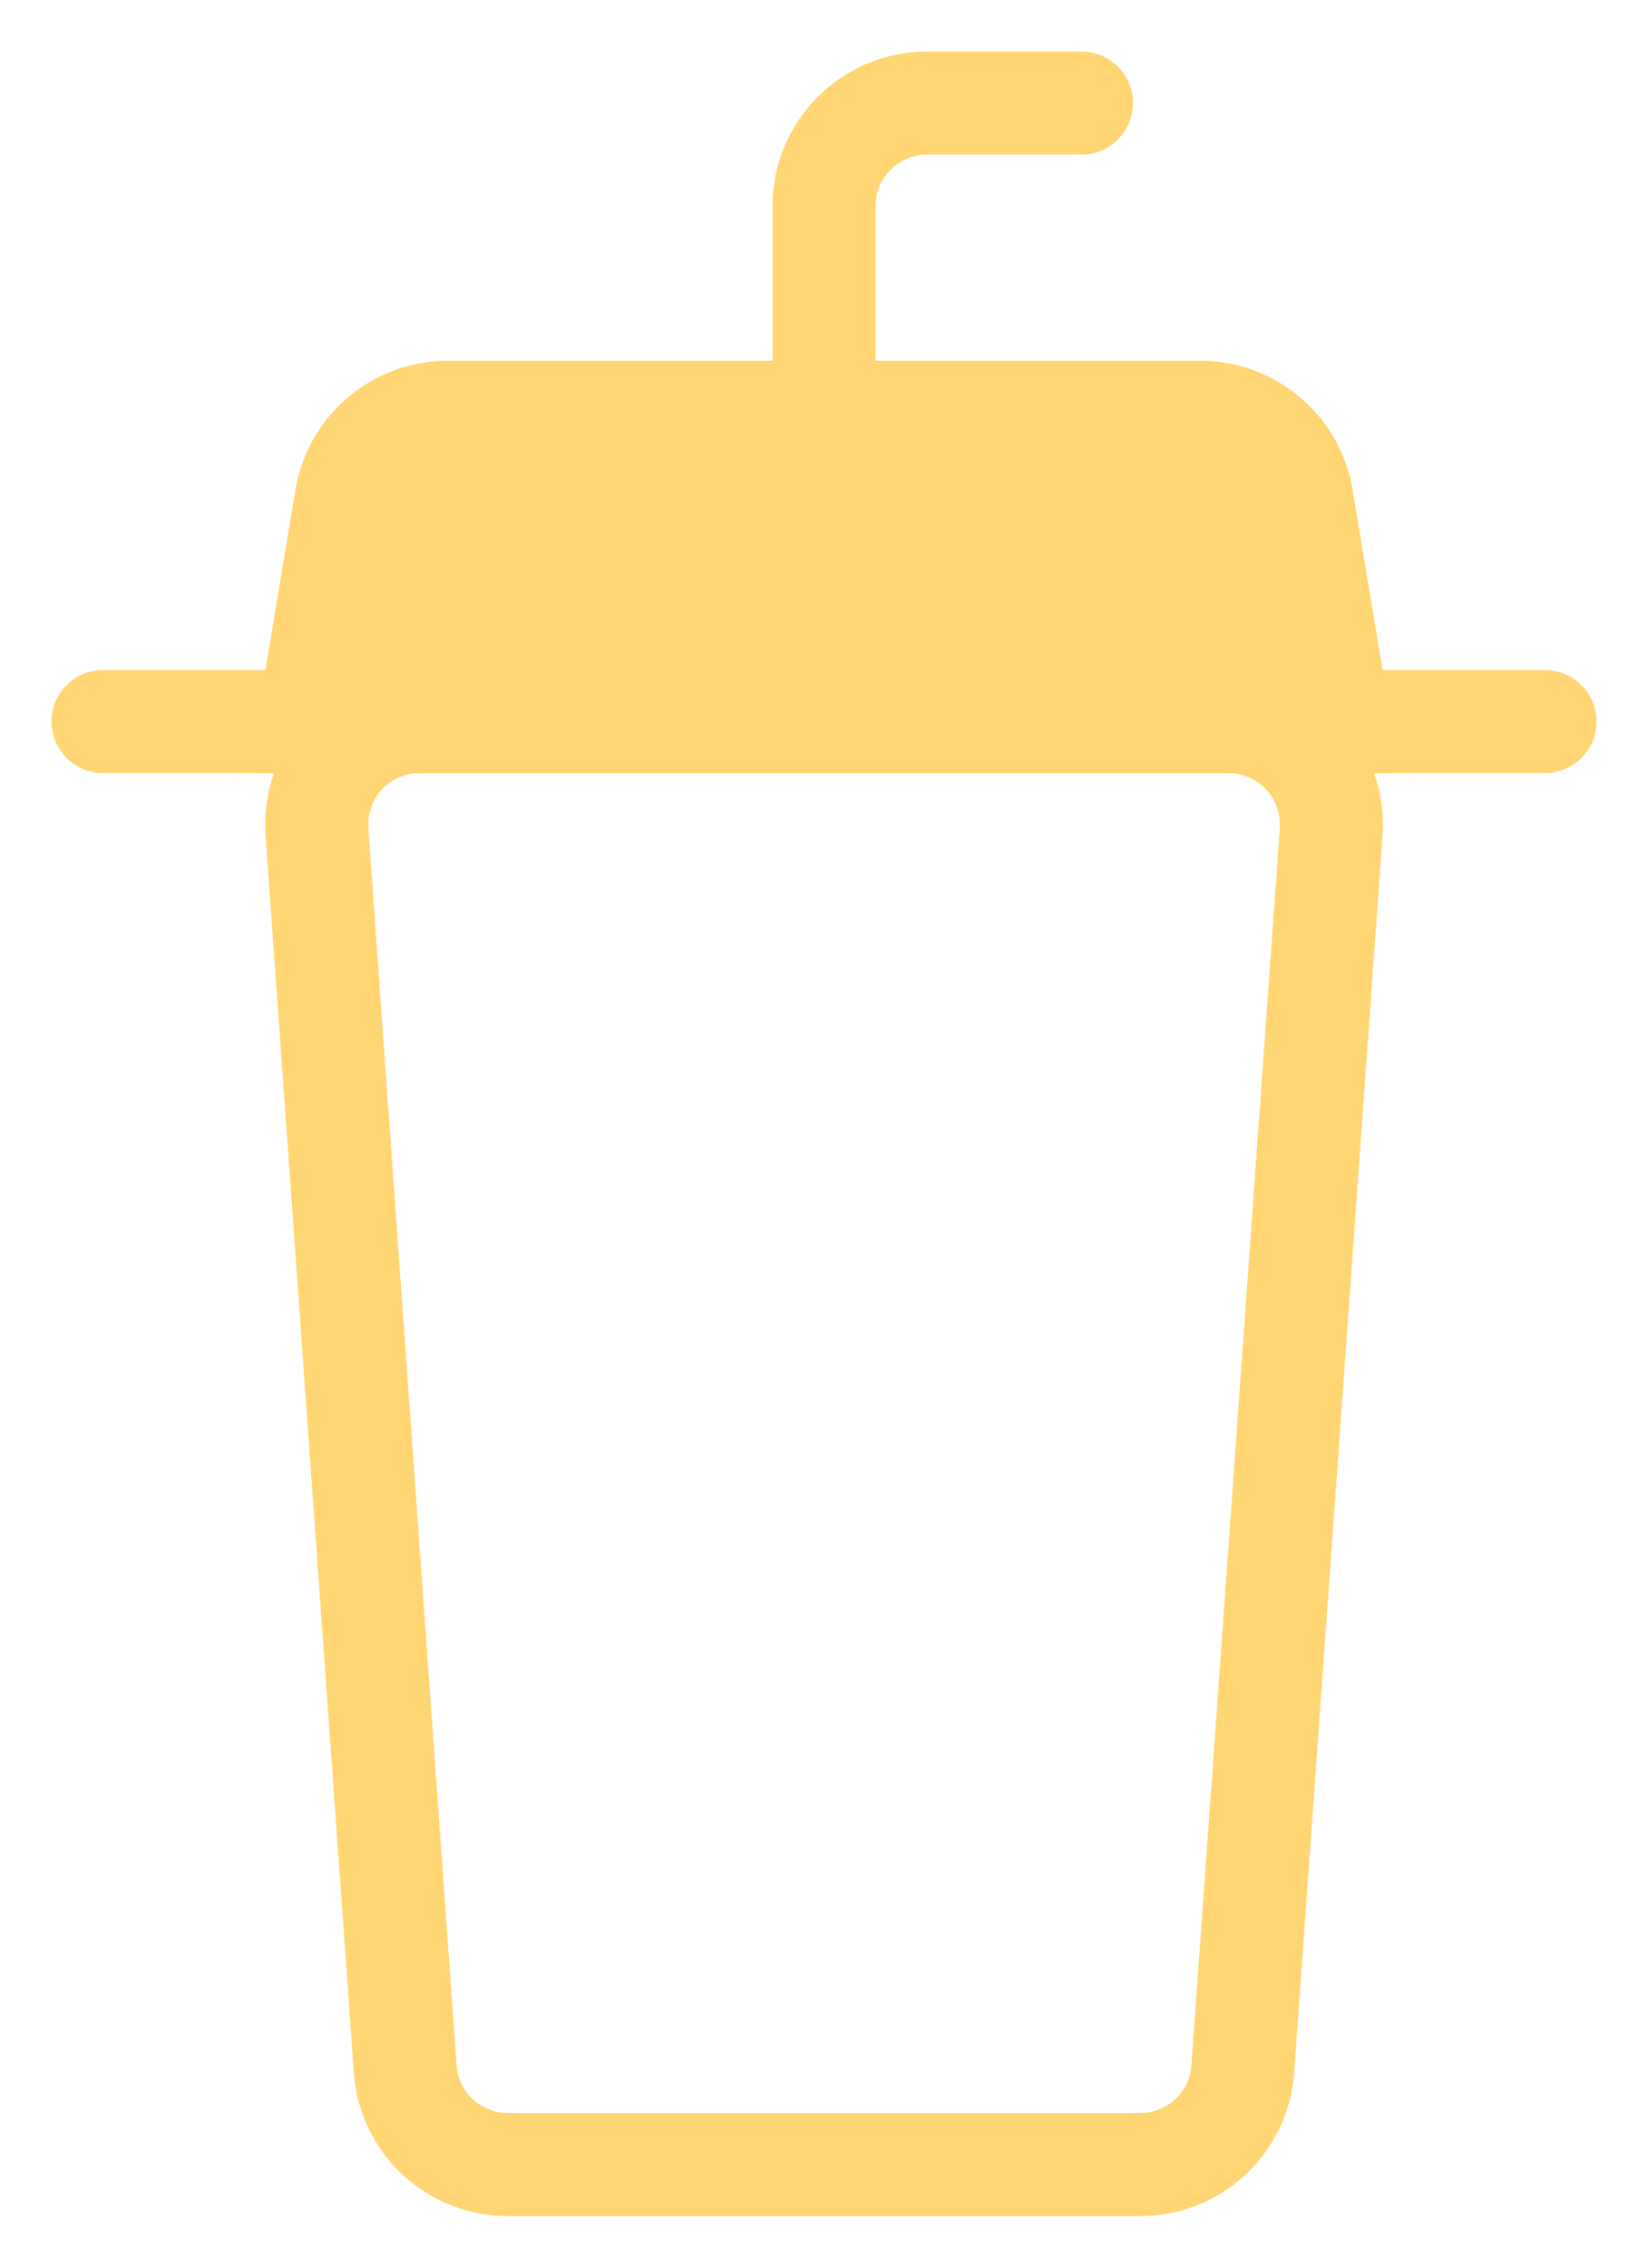 <svg width="16" height="22" viewBox="0 0 16 22" fill="none" xmlns="http://www.w3.org/2000/svg">
<path d="M1 7H15" stroke="#FFD673" stroke-linecap="round"/>
<path d="M3.077 8.072C3.067 7.934 3.085 7.797 3.131 7.667C3.177 7.538 3.248 7.419 3.342 7.319C3.436 7.218 3.549 7.138 3.675 7.083C3.801 7.028 3.937 7 4.074 7H11.926C12.063 7 12.199 7.028 12.325 7.083C12.451 7.138 12.564 7.218 12.658 7.318C12.751 7.419 12.823 7.538 12.869 7.667C12.915 7.797 12.933 7.934 12.924 8.071L12.066 20.071C12.049 20.323 11.936 20.559 11.751 20.732C11.566 20.904 11.322 21 11.069 21H4.931C4.678 21 4.435 20.904 4.249 20.732C4.064 20.559 3.951 20.323 3.934 20.071L3.077 8.072Z" stroke="#FFD673"/>
<path d="M8 4V2C8 1.735 8.105 1.48 8.293 1.293C8.48 1.105 8.735 1 9 1H10.5" stroke="#FFD673" stroke-linecap="round"/>
<path d="M3.361 4.835C3.4 4.602 3.52 4.39 3.701 4.237C3.881 4.084 4.11 4 4.347 4H11.653C11.89 4 12.119 4.084 12.299 4.237C12.48 4.39 12.601 4.602 12.639 4.835L13 7H3L3.361 4.835Z" fill="#FFD673" stroke="#FFD673"/>
</svg>
